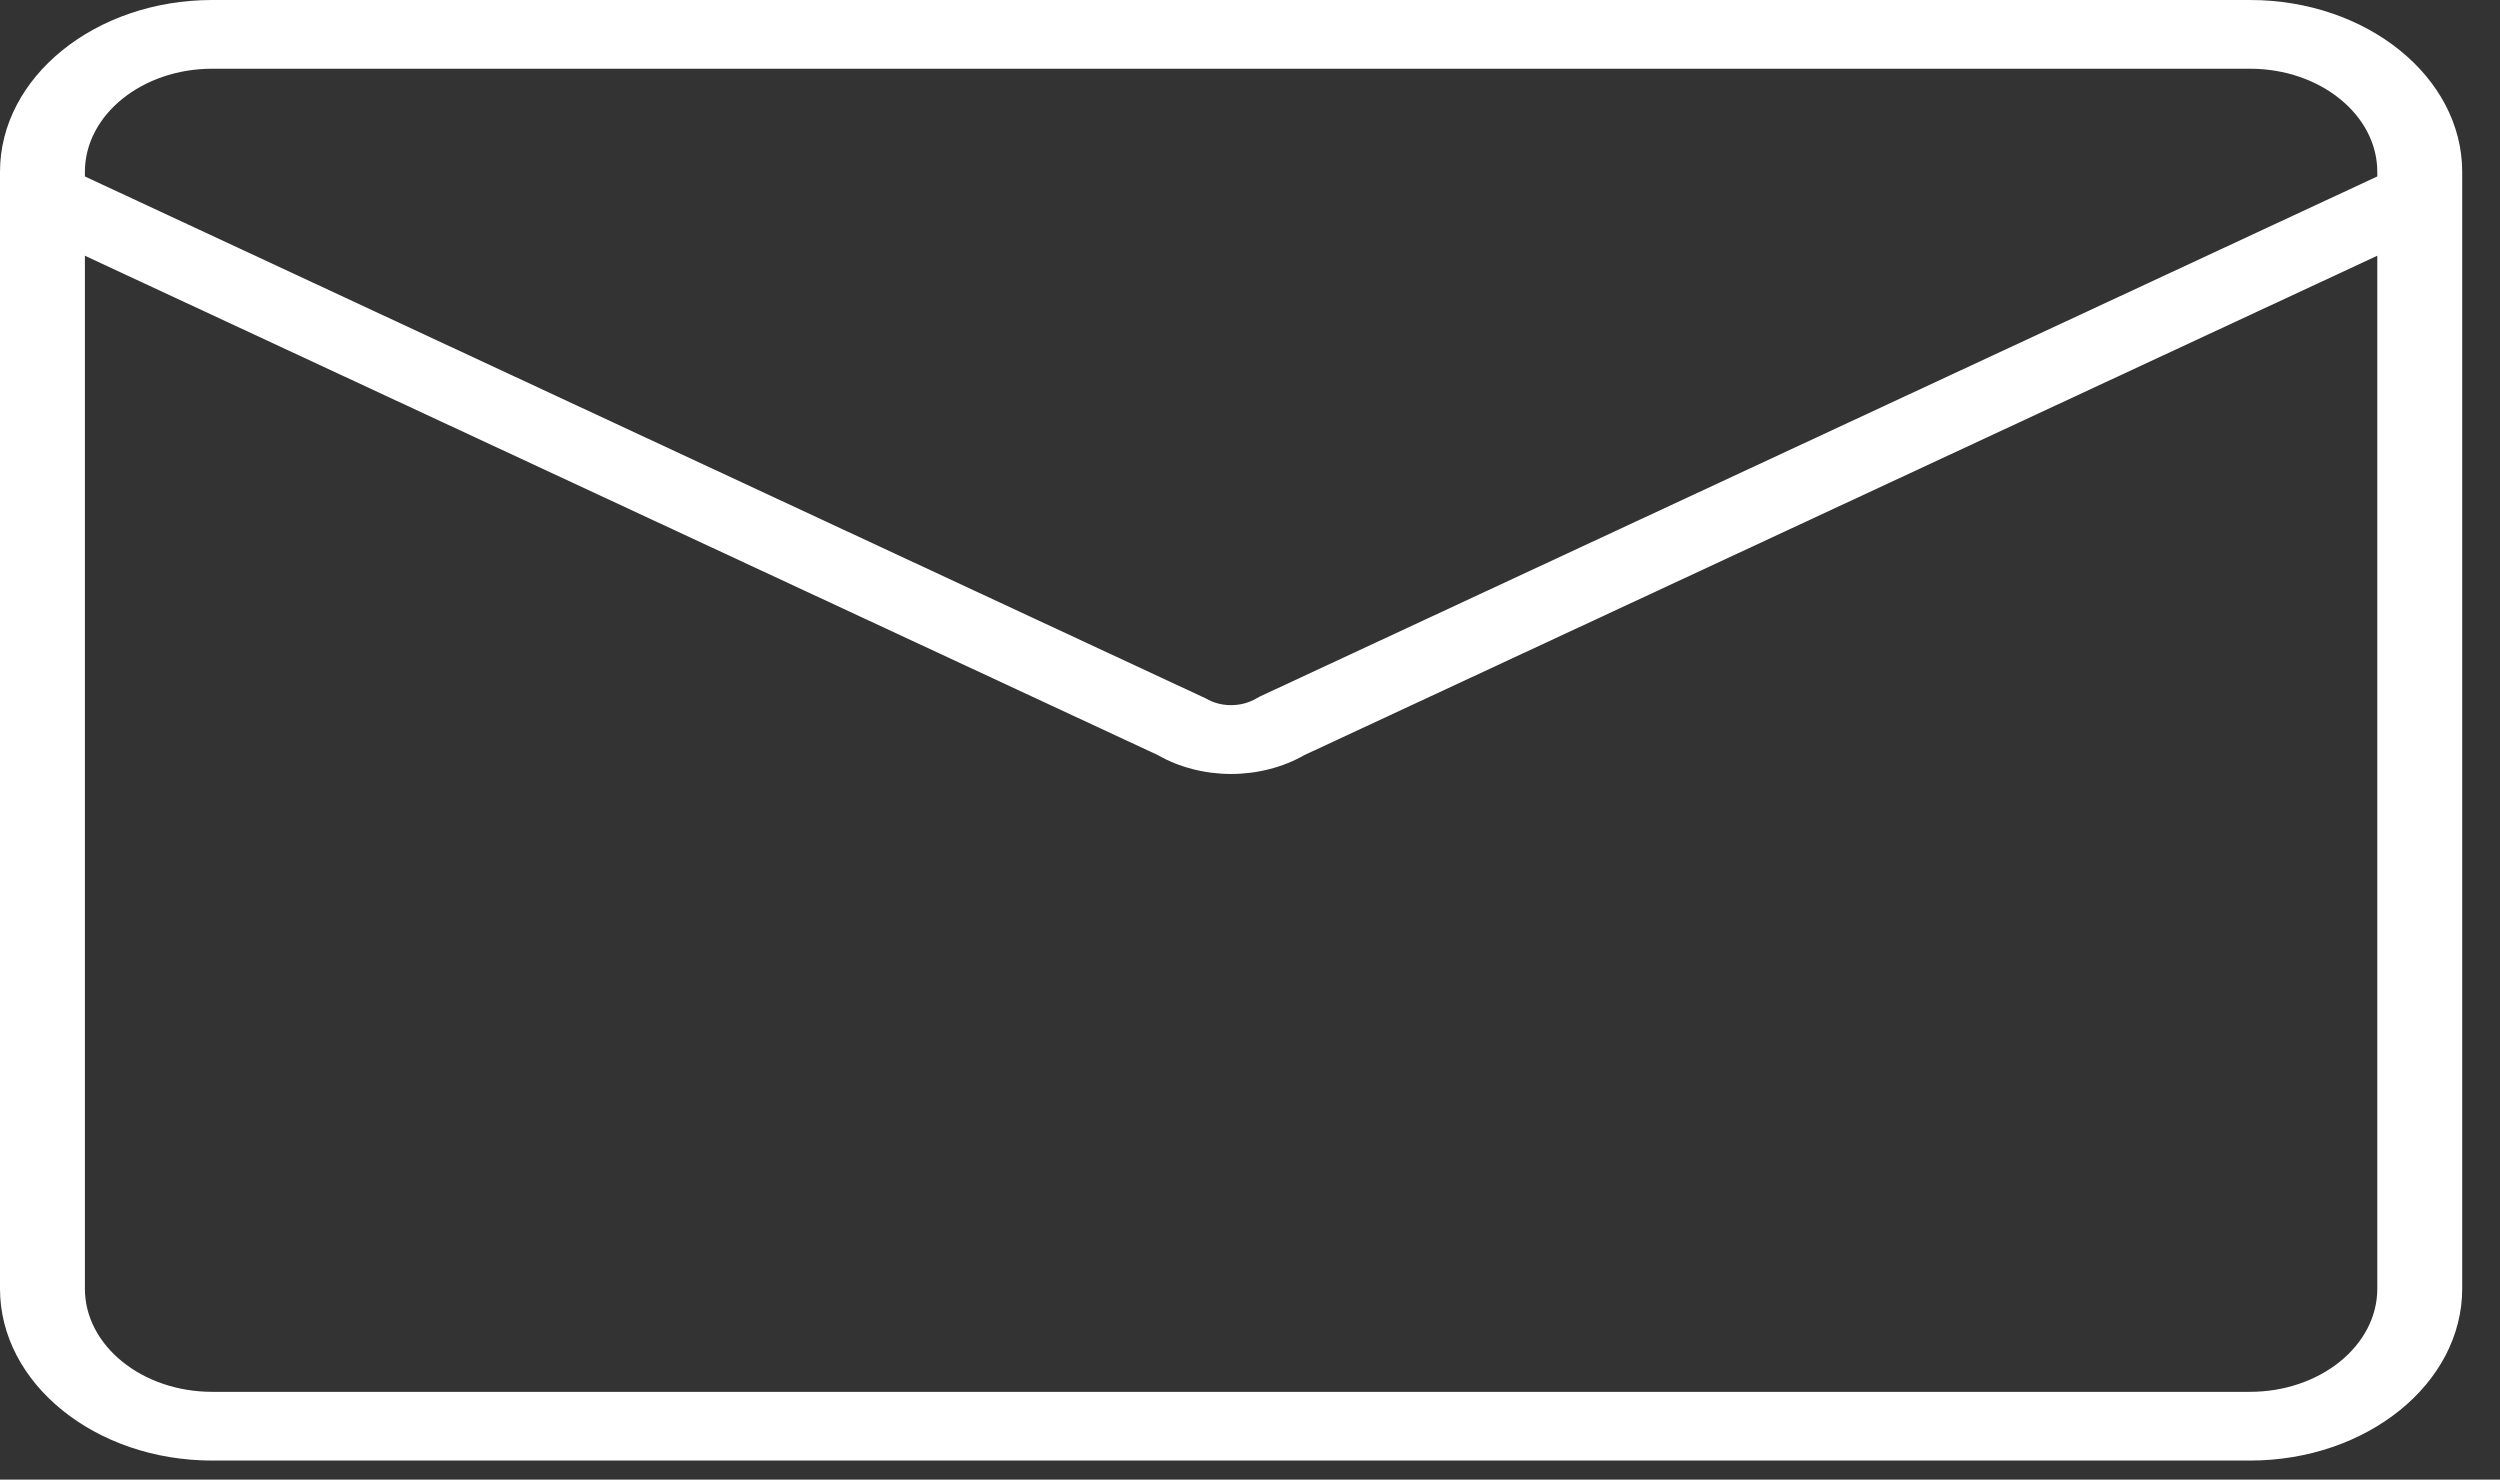 <svg width="49" height="29" viewBox="0 0 49 29" fill="none" xmlns="http://www.w3.org/2000/svg">
<rect x="0" y="0" width="49" height="29" fill="#333333" stroke="none"/>
<path d="M44.099 28.627H4.16C1.866 28.627 0 27.116 0 25.259V3.368C0 1.511 1.866 0 4.16 0H44.099C46.392 0 48.259 1.511 48.259 3.368V25.259C48.259 27.116 46.392 28.627 44.099 28.627ZM4.16 1.347C2.784 1.347 1.664 2.253 1.664 3.368V25.259C1.664 26.374 2.784 27.28 4.16 27.28H44.099C45.475 27.28 46.595 26.374 46.595 25.259V3.368C46.595 2.253 45.475 1.347 44.099 1.347H4.16Z" fill="white"/>
<path d="M24.129 15.17C23.614 15.169 23.112 15.04 22.692 14.799L0.833 4.626C0.642 4.537 0.502 4.39 0.445 4.218C0.387 4.045 0.417 3.861 0.527 3.707C0.637 3.552 0.818 3.439 1.031 3.392C1.244 3.346 1.471 3.37 1.663 3.458L23.636 13.69C23.778 13.775 23.951 13.821 24.129 13.821C24.307 13.821 24.48 13.775 24.623 13.69L24.701 13.648L46.596 3.458C46.787 3.375 47.01 3.356 47.218 3.404C47.427 3.452 47.604 3.564 47.712 3.716C47.82 3.868 47.85 4.048 47.797 4.218C47.743 4.388 47.61 4.535 47.425 4.626L25.567 14.799C25.147 15.04 24.644 15.169 24.129 15.17Z" fill="white"/>
</svg>
